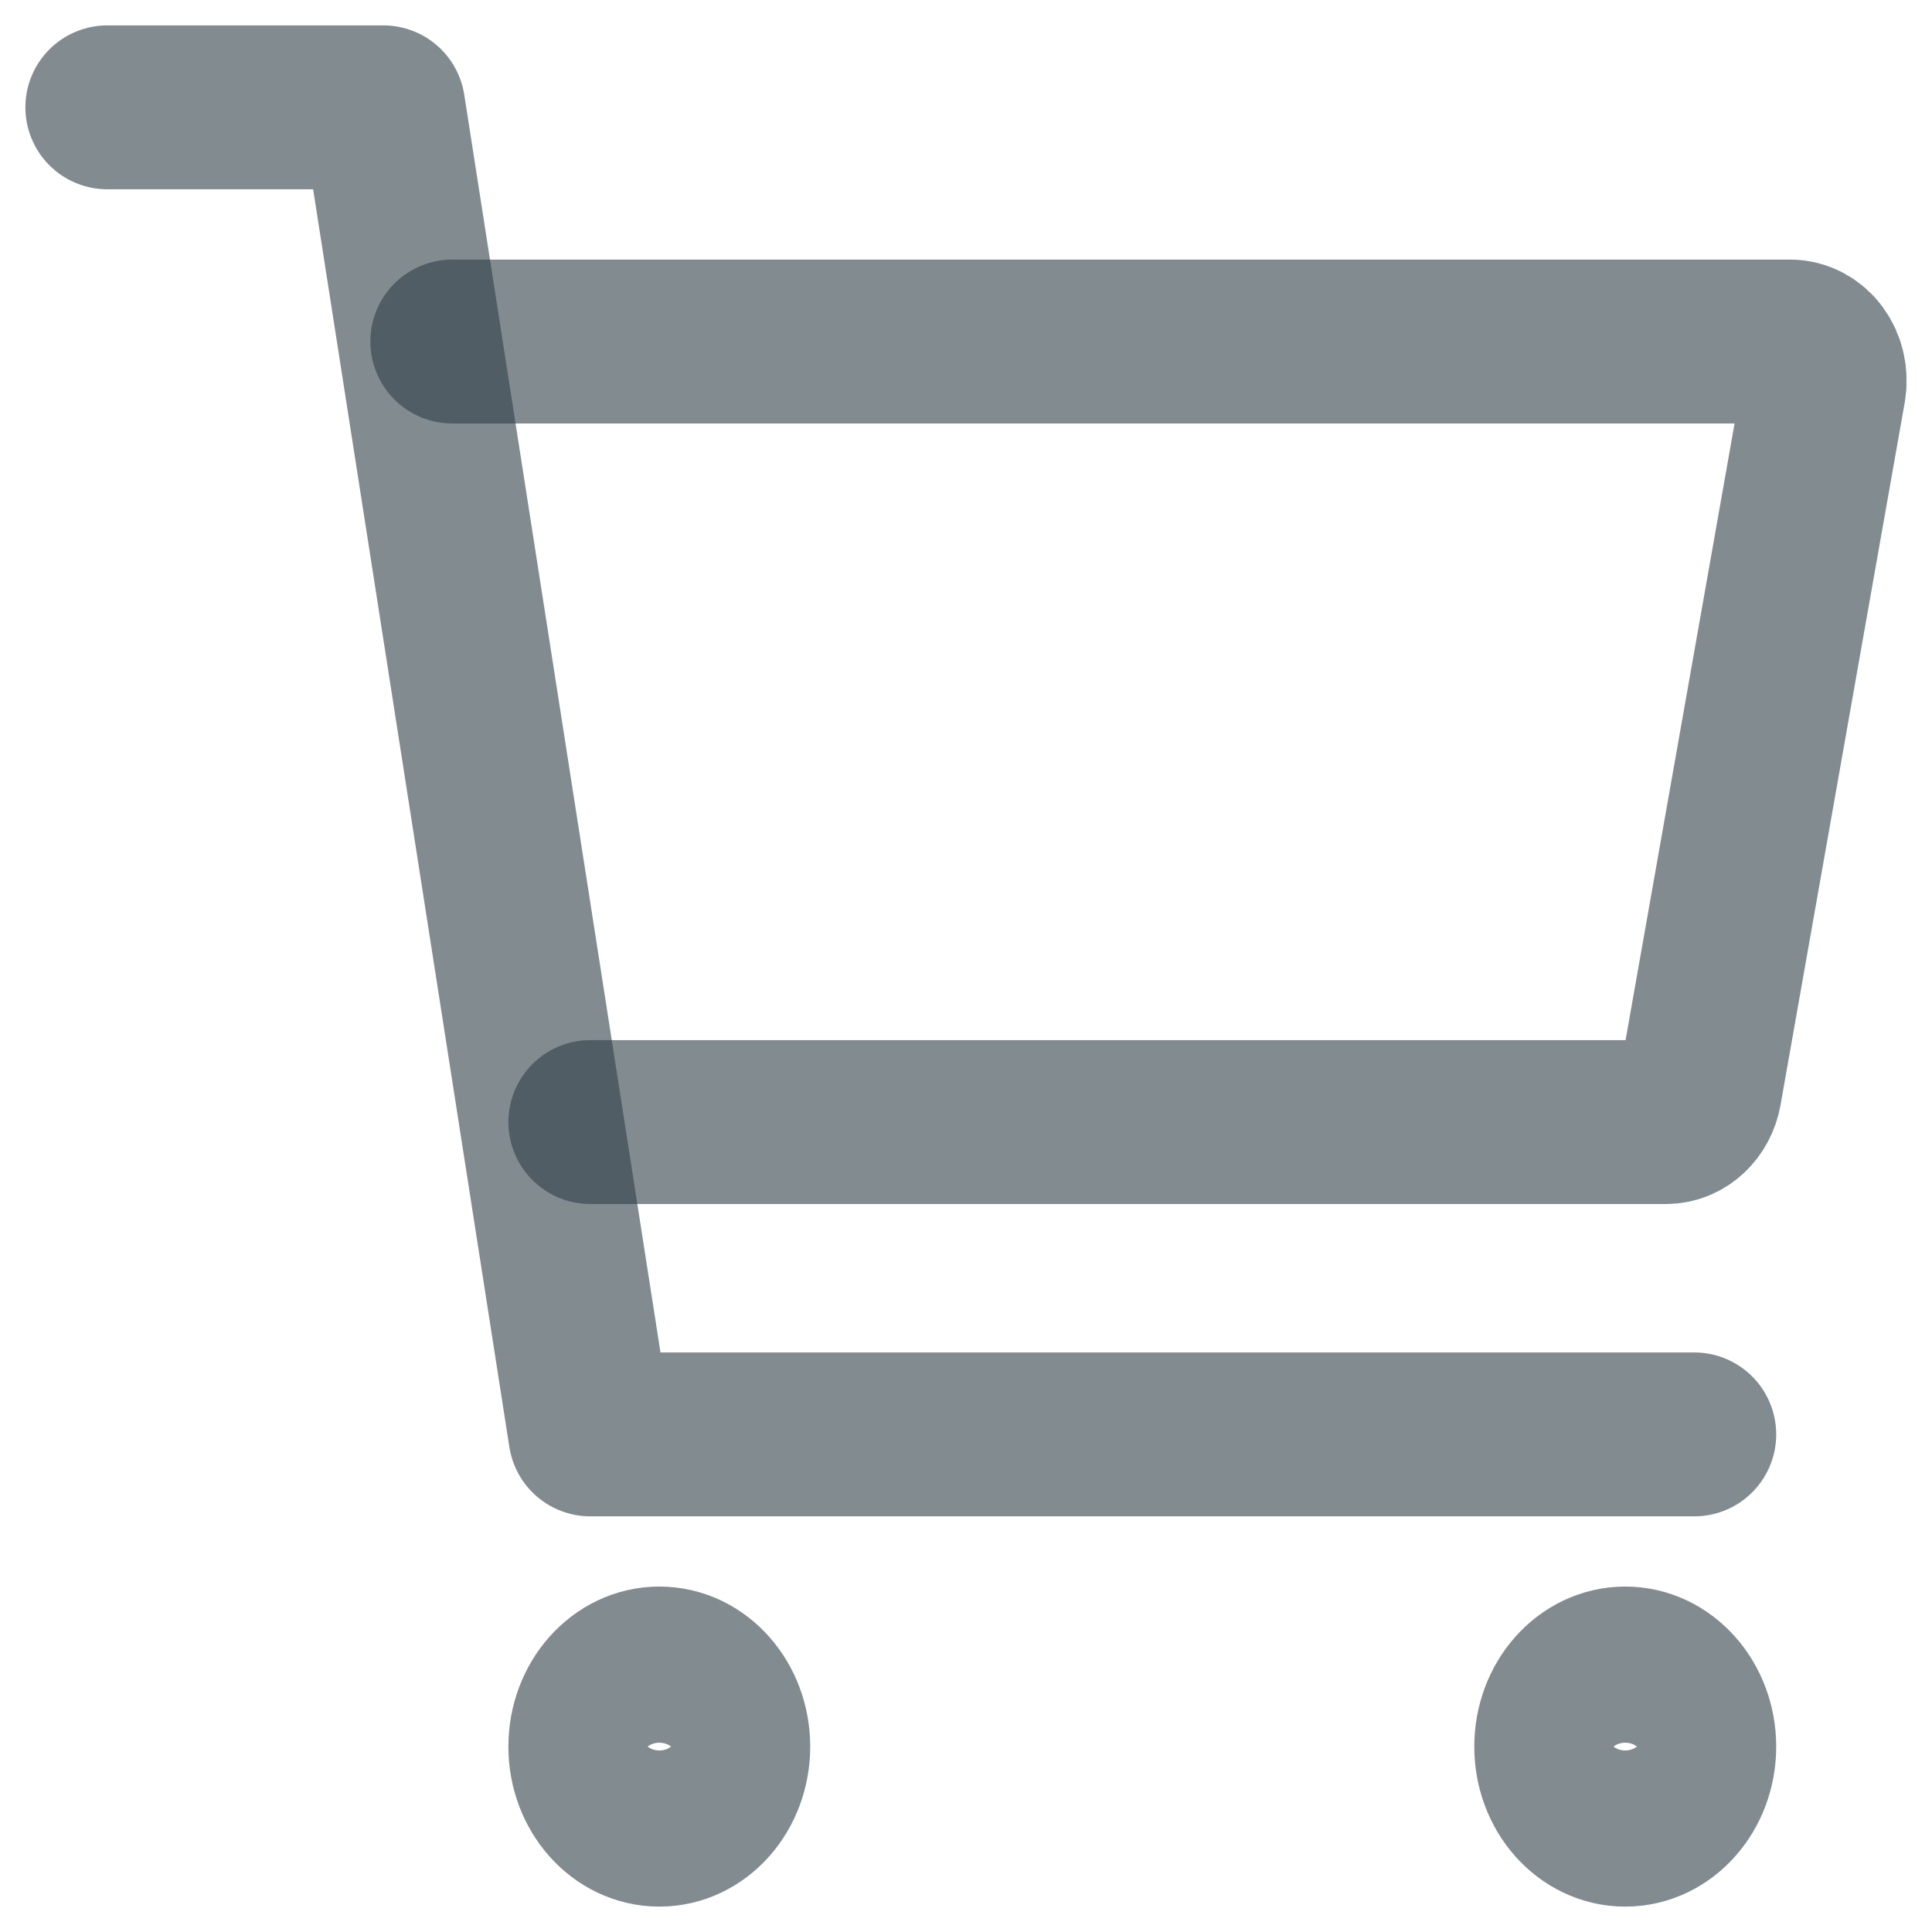 <svg width="18" height="18" viewBox="0 0 18 18" fill="none" xmlns="http://www.w3.org/2000/svg">
<path d="M6.143 17C6.498 17 6.785 16.674 6.785 16.273C6.785 15.871 6.498 15.545 6.143 15.545C5.788 15.545 5.5 15.871 5.5 16.273C5.5 16.674 5.788 17 6.143 17Z" stroke="#2F3E46" stroke-opacity="0.6" stroke-width="1.527" stroke-linecap="round" stroke-linejoin="round"/>
<path d="M15.142 17C15.497 17 15.785 16.674 15.785 16.273C15.785 15.871 15.497 15.545 15.142 15.545C14.787 15.545 14.499 15.871 14.499 16.273C14.499 16.674 14.787 17 15.142 17Z" stroke="#2F3E46" stroke-opacity="0.6" stroke-width="1.527" stroke-linecap="round" stroke-linejoin="round"/>
<path d="M1 1H3.571L5.5 13.364H15.785" stroke="#2F3E46" stroke-opacity="0.6" stroke-width="1.527" stroke-linecap="round" stroke-linejoin="round"/>
<path d="M5.5 10.454H15.521C15.596 10.454 15.668 10.425 15.725 10.372C15.783 10.319 15.822 10.245 15.837 10.162L16.994 3.617C17.003 3.564 17.002 3.51 16.99 3.457C16.979 3.405 16.957 3.356 16.927 3.315C16.897 3.273 16.859 3.24 16.816 3.217C16.773 3.194 16.726 3.182 16.678 3.182H4.214" stroke="#2F3E46" stroke-opacity="0.6" stroke-width="1.527" stroke-linecap="round" stroke-linejoin="round"/>
</svg>
